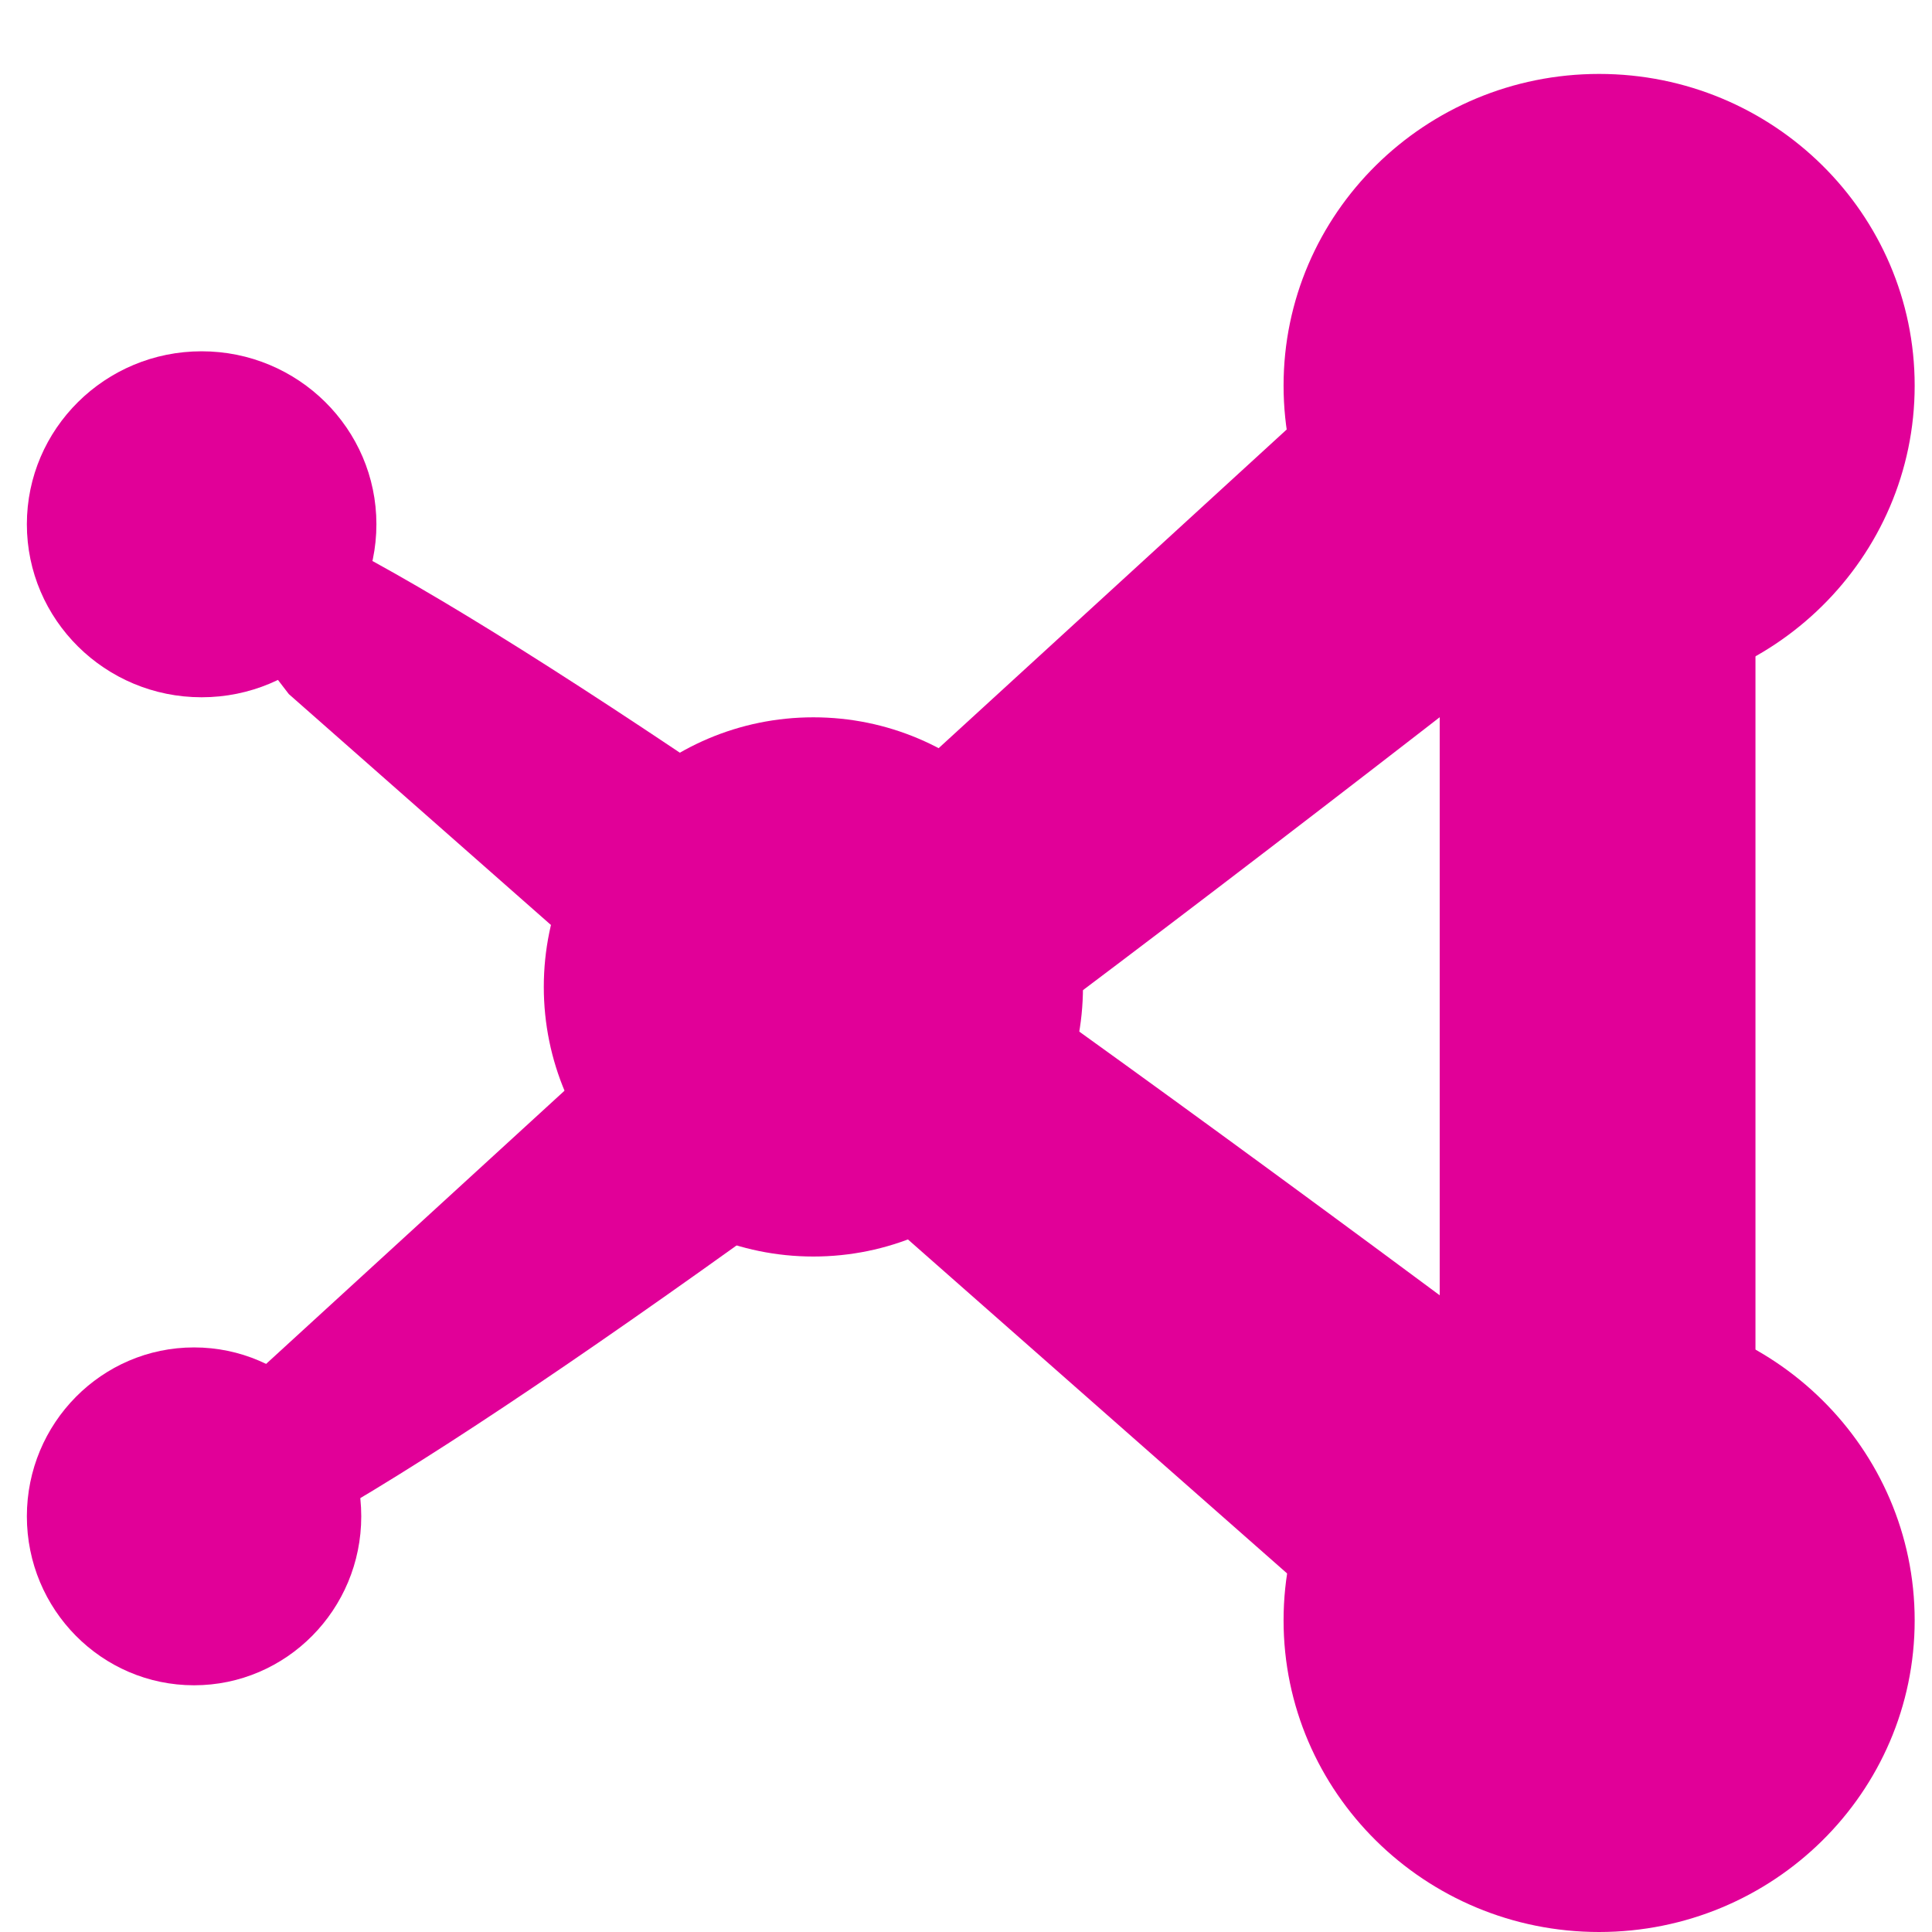 <?xml version="1.0" encoding="UTF-8" standalone="no"?>
<!DOCTYPE svg PUBLIC "-//W3C//DTD SVG 1.1//EN" "http://www.w3.org/Graphics/SVG/1.1/DTD/svg11.dtd">
<svg version="1.1" xmlns="http://www.w3.org/2000/svg" xmlns:xlink="http://www.w3.org/1999/xlink" preserveAspectRatio="xMidYMid meet" viewBox="0 0 640 640" width="640" height="640"><defs><path d="M634.26 127.74C634.26 184.72 587.42 230.98 529.73 230.98C472.04 230.98 425.2 184.72 425.2 127.74C425.2 70.75 472.04 24.49 529.73 24.49C587.42 24.49 634.26 70.75 634.26 127.74Z" id="a7xWqkOJ9"></path><path d="M119.67 502.31C119.67 533.2 94.85 558.27 64.28 558.27C33.71 558.27 8.9 533.2 8.9 502.31C8.9 471.43 33.71 446.35 64.28 446.35C94.85 446.35 119.67 471.43 119.67 502.31Z" id="bSBarFNxG"></path><path d="M358.75 326.93C358.75 376.22 318.73 416.24 269.44 416.24C220.15 416.24 180.14 376.22 180.14 326.93C180.14 277.64 220.15 237.62 269.44 237.62C318.73 237.62 358.75 277.64 358.75 326.93Z" id="e1uzHdfXZD"></path><path d="M80.62 458.71L470.63 101.63L548.58 181.73C338.6 346.36 194.61 451.75 116.61 497.91C38.62 544.08 26.62 531.01 80.62 458.71Z" id="b4jcS1WwU"></path><path d="M95.67 229.92L492.47 579.45L568.88 497.86C355.77 337.3 209.78 234.69 130.91 190.04C52.04 145.38 40.3 158.67 95.67 229.92Z" id="d1dH2OPvbZ"></path><path d="M634.26 536.76C634.26 593.74 587.42 640 529.73 640C472.04 640 425.2 593.74 425.2 536.76C425.2 479.78 472.04 433.51 529.73 433.51C587.42 433.51 634.26 479.78 634.26 536.76Z" id="a93uOi8bG7"></path><path d="M124.69 173.67C124.69 205.3 98.75 230.98 66.79 230.98C34.84 230.98 8.9 205.3 8.9 173.67C8.9 142.05 34.84 116.37 66.79 116.37C98.75 116.37 124.69 142.05 124.69 173.67Z" id="cn7Ws0CKD"></path><path d="M476.92 137.24L581.52 137.24L581.52 536.76L476.92 536.76L476.92 137.24Z" id="a2D5Aue4EI"></path></defs><g><g><g><use xlink:href="#a7xWqkOJ9" opacity="1" fill="#e10098" fill-opacity="1"></use></g><g><use xlink:href="#bSBarFNxG" opacity="1" fill="#e10098" fill-opacity="1"></use></g><g><use xlink:href="#e1uzHdfXZD" opacity="1" fill="#e10098" fill-opacity="1"></use></g><g><use xlink:href="#b4jcS1WwU" opacity="1" fill="#e10098" fill-opacity="1"></use></g><g><use xlink:href="#d1dH2OPvbZ" opacity="1" fill="#e10098" fill-opacity="1"></use></g><g><use xlink:href="#a93uOi8bG7" opacity="1" fill="#e10098" fill-opacity="1"></use></g><g><use xlink:href="#cn7Ws0CKD" opacity="1" fill="#e10098" fill-opacity="1"></use></g><g><use xlink:href="#a2D5Aue4EI" opacity="1" fill="#e10098" fill-opacity="1"></use></g></g></g></svg>